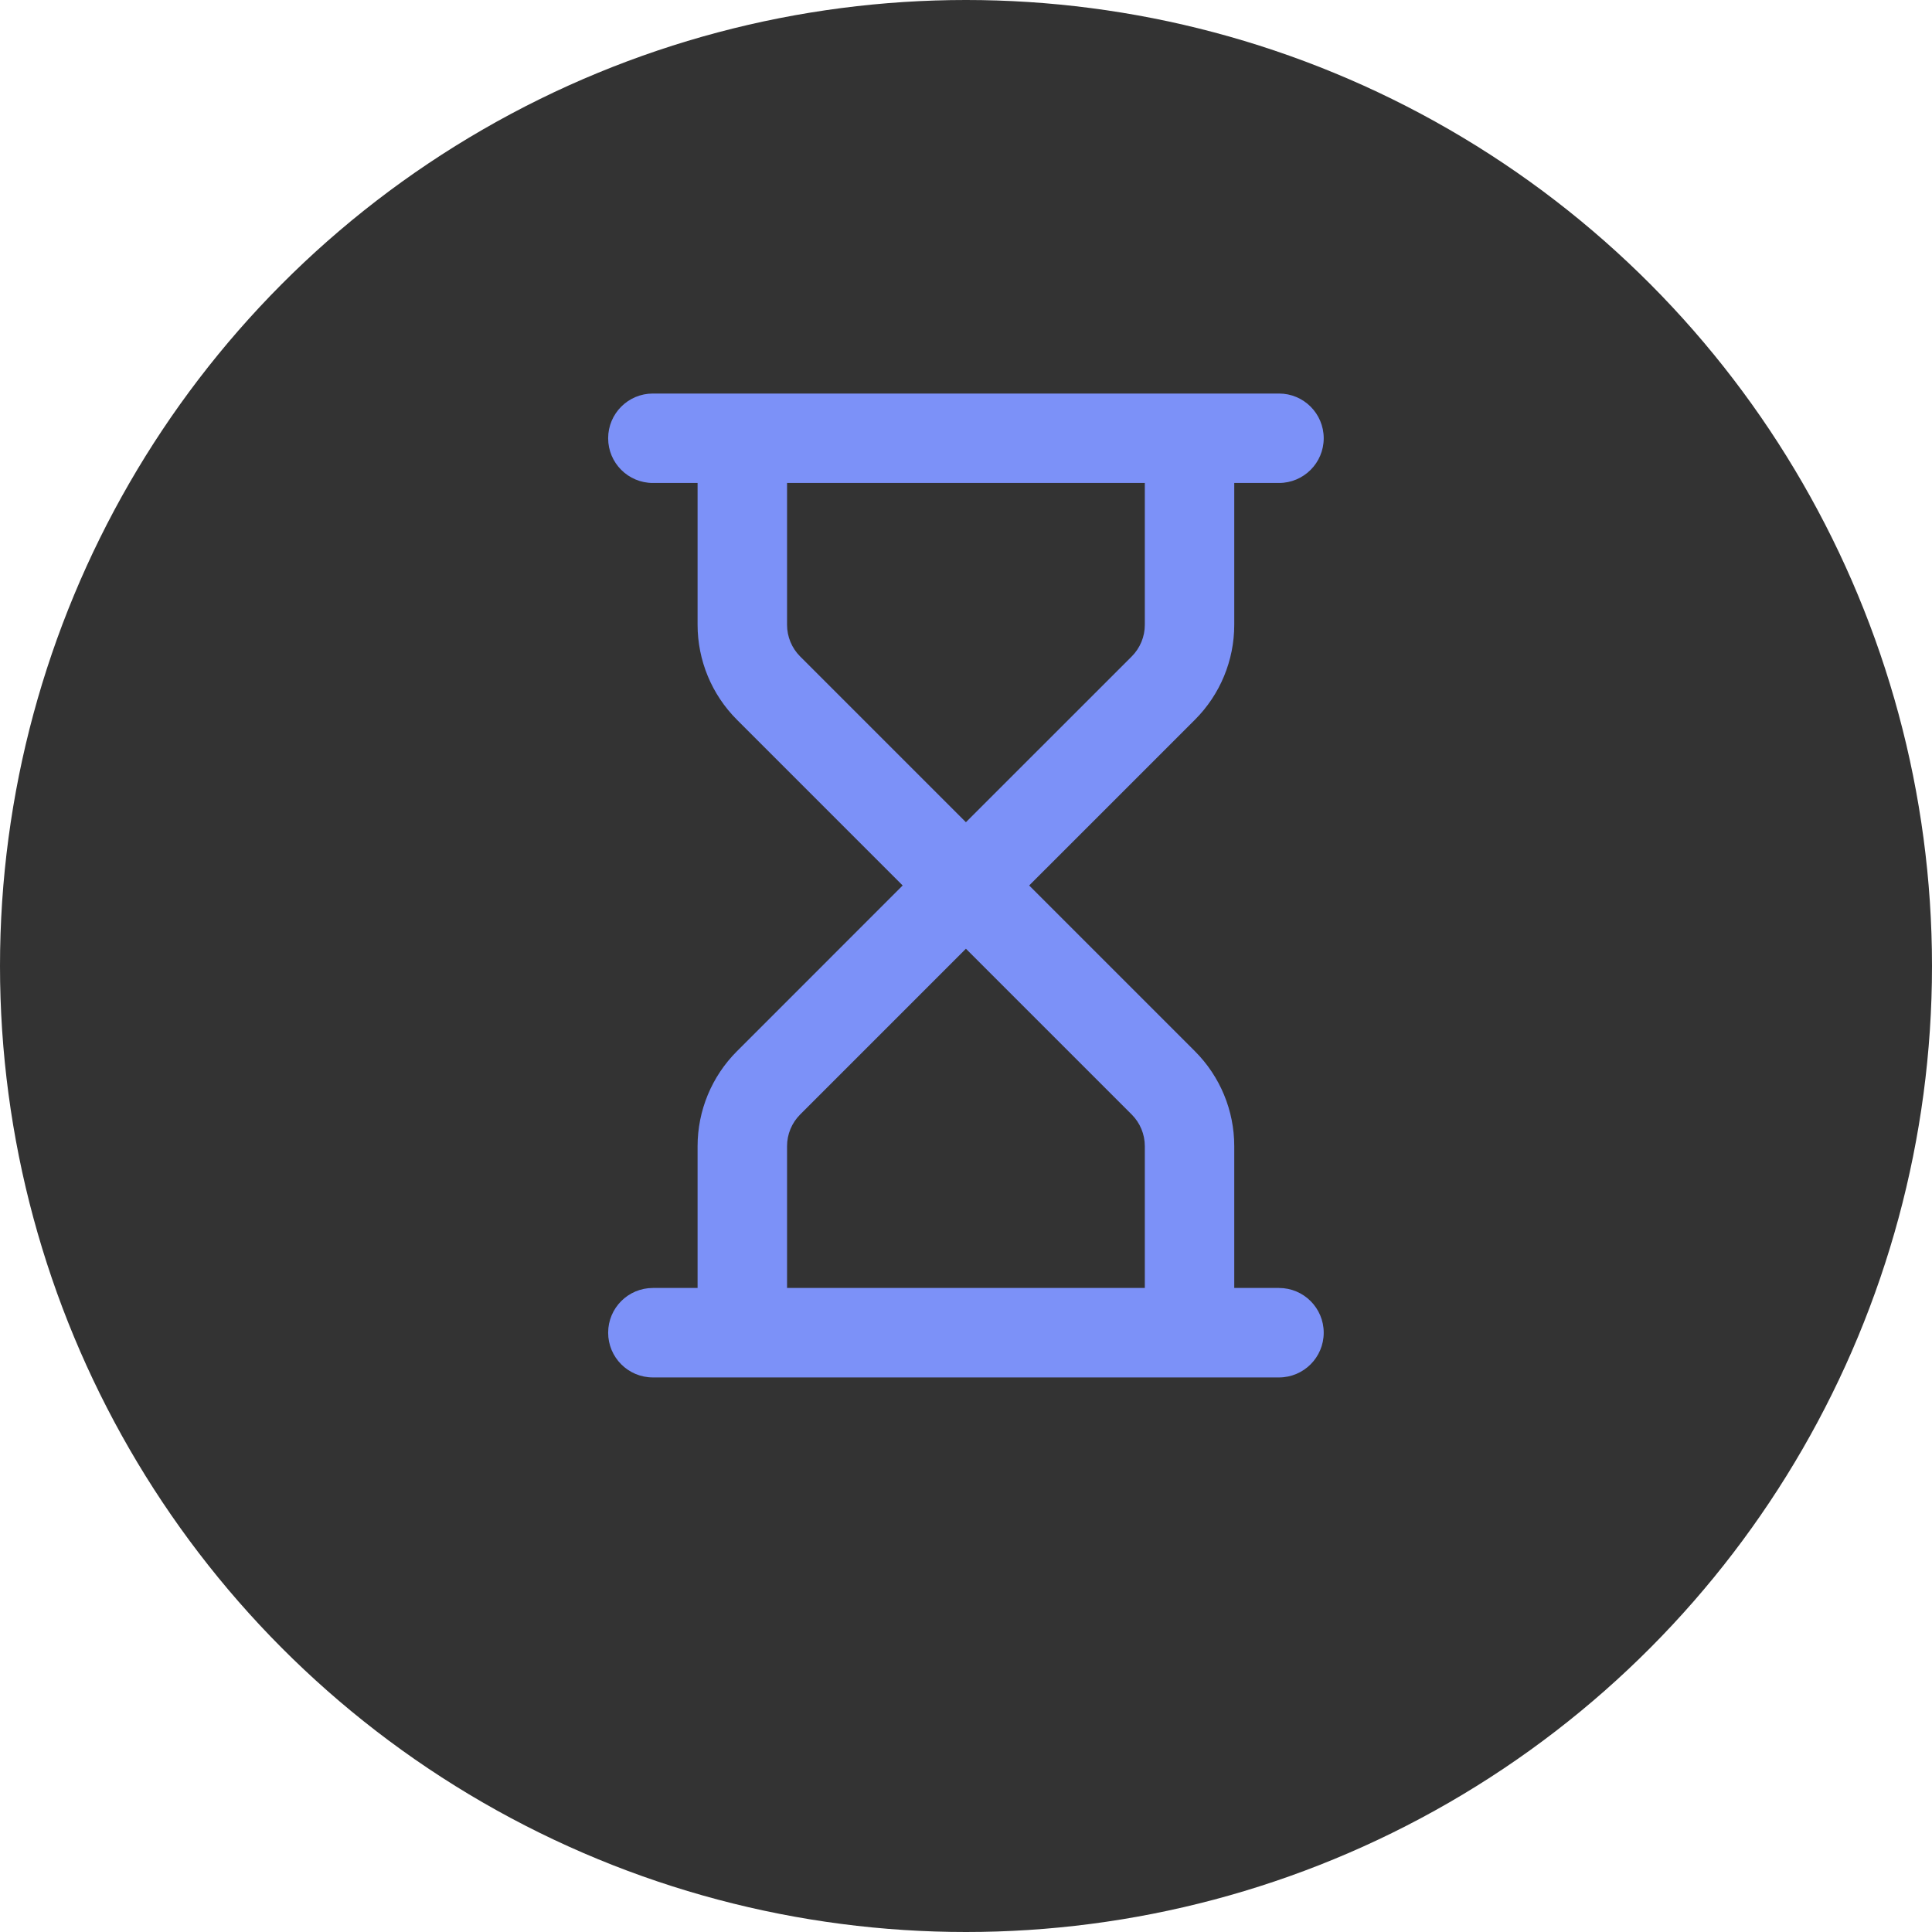 <svg width="72" height="72" viewBox="0 0 72 72" fill="none" xmlns="http://www.w3.org/2000/svg">
<circle cx="36" cy="36" r="36" fill="#333333"/>
<path fill-rule="evenodd" clip-rule="evenodd" d="M22.664 16.333C22.664 15.412 23.41 14.666 24.331 14.666H47.664C48.584 14.666 49.331 15.412 49.331 16.333C49.331 17.253 48.584 17.999 47.664 17.999H45.997V23.286C45.997 24.612 45.47 25.884 44.533 26.821C44.532 26.821 44.533 26.821 44.533 26.821L38.354 32.999L44.532 39.177C44.532 39.177 44.532 39.177 44.532 39.177C45.47 40.115 45.997 41.386 45.997 42.712V47.999H47.664C48.584 47.999 49.331 48.745 49.331 49.666C49.331 50.587 48.584 51.333 47.664 51.333H24.331C23.41 51.333 22.664 50.587 22.664 49.666C22.664 48.745 23.41 47.999 24.331 47.999H25.997V42.713C25.998 41.387 26.525 40.115 27.462 39.178C27.462 39.178 27.462 39.177 27.462 39.178L33.64 32.999L27.462 26.821C27.462 26.821 27.462 26.821 27.462 26.821C26.525 25.884 25.998 24.612 25.997 23.286V17.999H24.331C23.41 17.999 22.664 17.253 22.664 16.333ZM29.331 17.999V23.286C29.331 23.285 29.331 23.286 29.331 23.286C29.331 23.727 29.507 24.152 29.819 24.464L35.997 30.642L42.176 24.464C42.488 24.152 42.664 23.728 42.664 23.286C42.664 23.286 42.664 23.286 42.664 23.286V17.999H29.331ZM35.997 35.356L29.819 41.535C29.507 41.847 29.331 42.271 29.331 42.713C29.331 42.713 29.331 42.713 29.331 42.713V47.999H42.664V42.713C42.664 42.713 42.664 42.713 42.664 42.713C42.664 42.271 42.488 41.847 42.176 41.535L35.997 35.356Z" fill="#7C91F8"/>
</svg>

